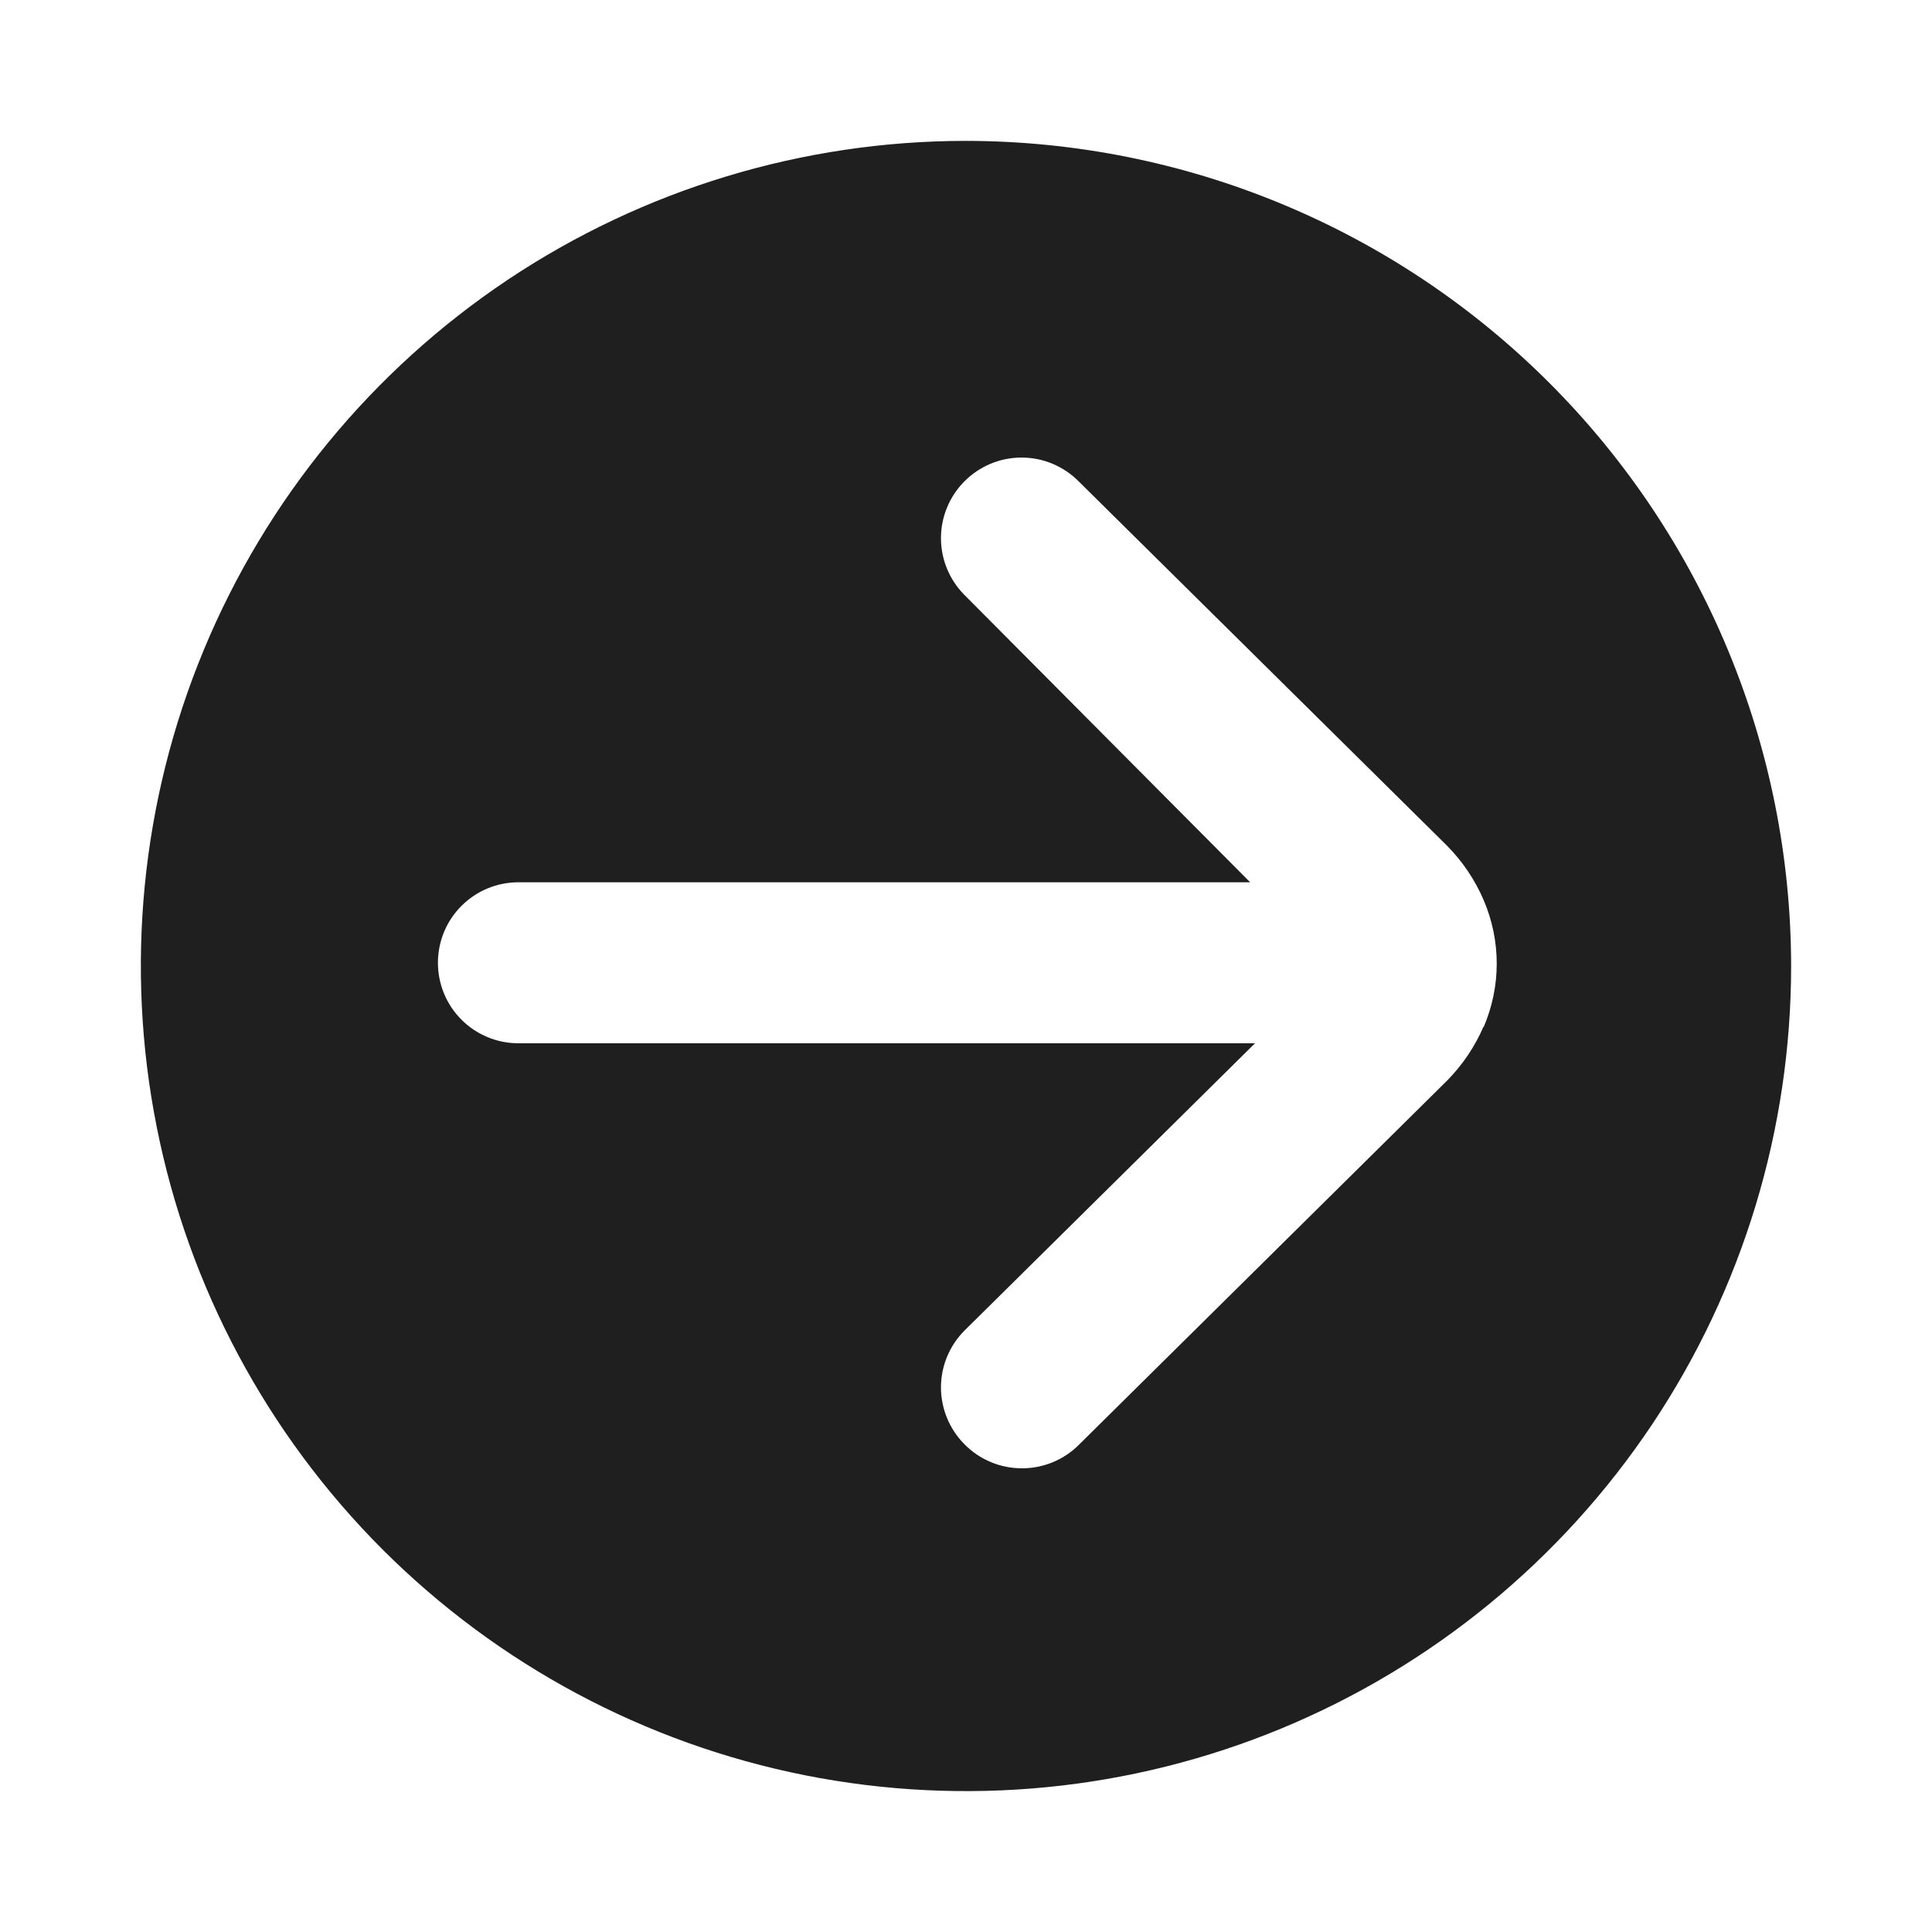 <svg width="24" height="24" viewBox="0 0 24 24" fill="none" xmlns="http://www.w3.org/2000/svg">
<path d="M12 1.75C9.973 1.75 7.991 2.351 6.305 3.477C4.62 4.604 3.306 6.205 2.53 8.077C1.754 9.95 1.551 12.011 1.947 14C2.342 15.988 3.319 17.814 4.752 19.248C6.186 20.681 8.012 21.657 10 22.053C11.989 22.448 14.05 22.246 15.922 21.47C17.795 20.694 19.396 19.38 20.523 17.695C21.649 16.009 22.25 14.027 22.25 12C22.247 9.282 21.167 6.677 19.245 4.755C17.323 2.833 14.718 1.753 12 1.75ZM18.43 12.75C18.323 12.999 18.17 13.226 17.98 13.42L13.4 17.95C13.307 18.043 13.196 18.116 13.074 18.166C12.952 18.215 12.822 18.241 12.69 18.24C12.558 18.239 12.427 18.213 12.305 18.161C12.183 18.11 12.073 18.035 11.98 17.94C11.794 17.753 11.689 17.499 11.689 17.235C11.689 16.971 11.794 16.717 11.98 16.53L15.59 12.96H6.44C6.175 12.96 5.92 12.855 5.733 12.667C5.545 12.48 5.44 12.225 5.44 11.96C5.44 11.695 5.545 11.44 5.733 11.253C5.92 11.065 6.175 10.96 6.44 10.96H15.53L11.98 7.39C11.794 7.203 11.689 6.949 11.689 6.685C11.689 6.421 11.794 6.167 11.98 5.98C12.073 5.886 12.184 5.812 12.305 5.761C12.427 5.71 12.558 5.684 12.69 5.684C12.822 5.684 12.953 5.71 13.075 5.761C13.196 5.812 13.307 5.886 13.4 5.98L17.98 10.51C18.17 10.704 18.323 10.931 18.43 11.18C18.537 11.43 18.593 11.698 18.593 11.97C18.593 12.242 18.537 12.51 18.43 12.76V12.75Z" fill="#1F1F1F"/>
</svg>
